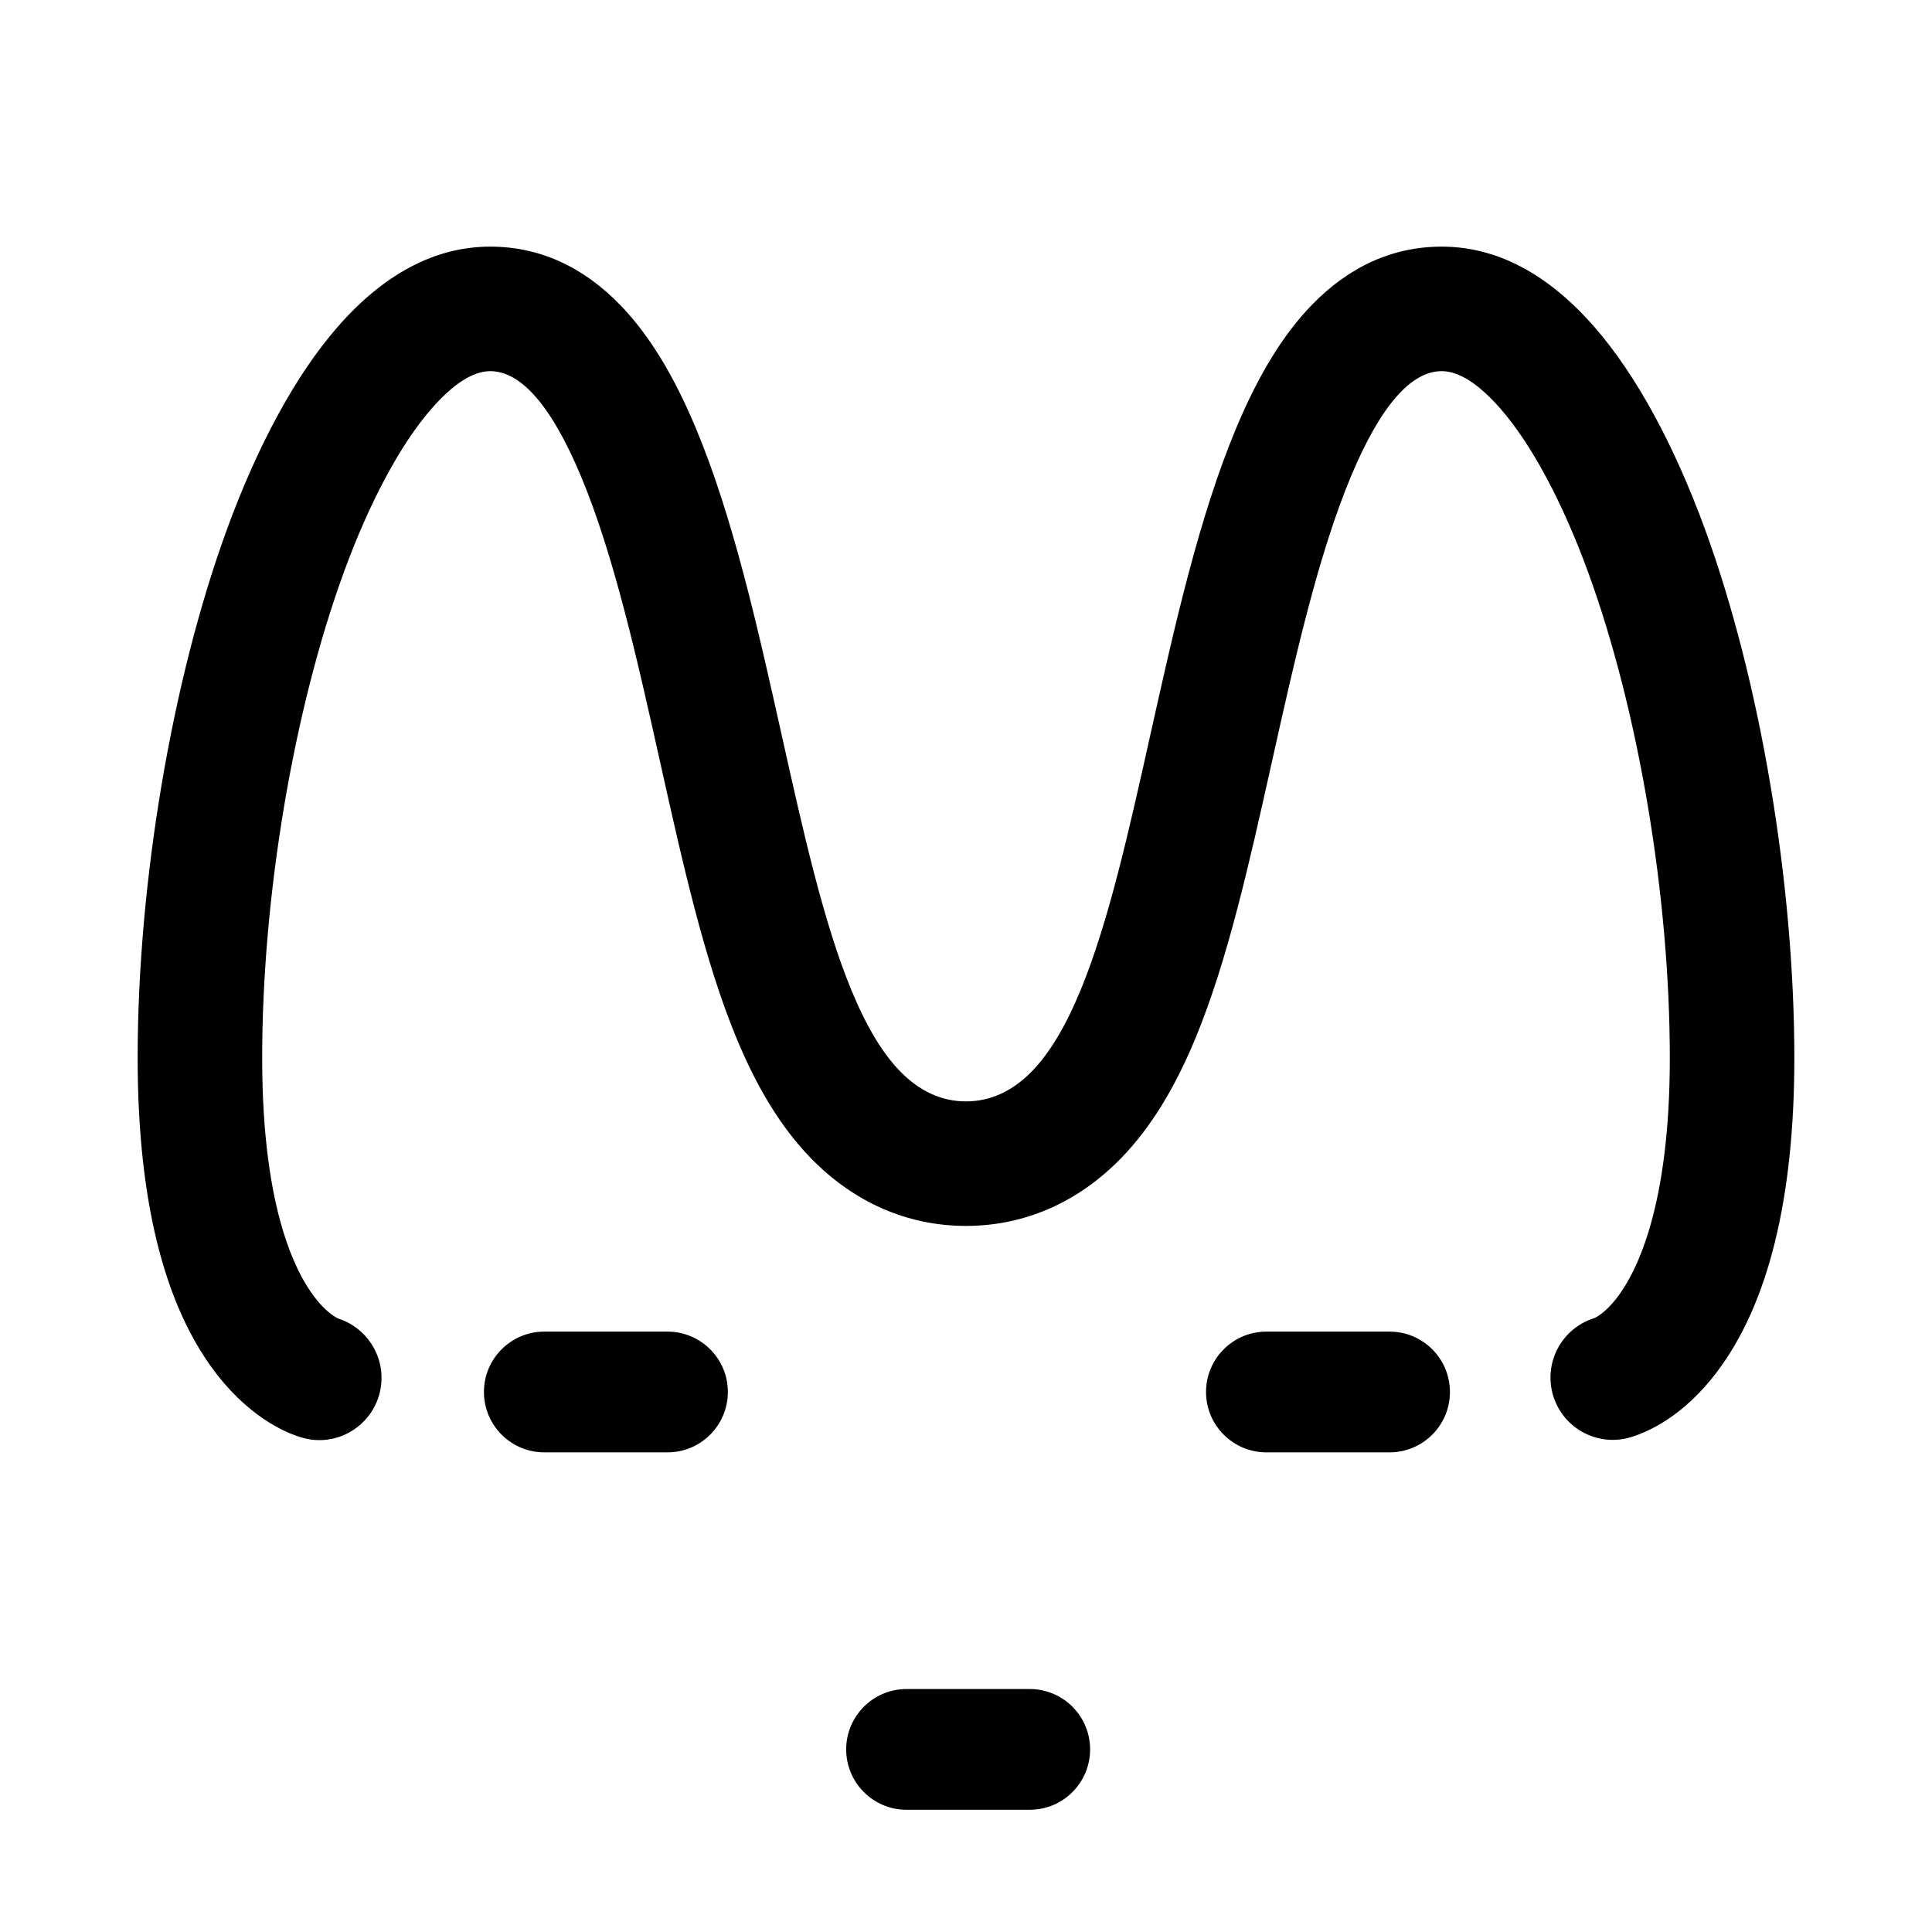 <?xml version="1.0" encoding="iso-8859-1"?>
<!-- Generator: Adobe Illustrator 16.0.3, SVG Export Plug-In . SVG Version: 6.00 Build 0)  -->
<!DOCTYPE svg PUBLIC "-//W3C//DTD SVG 1.1//EN" "http://www.w3.org/Graphics/SVG/1.1/DTD/svg11.dtd">
<svg version="1.1" id="Layer_1" xmlns="http://www.w3.org/2000/svg" xmlns:xlink="http://www.w3.org/1999/xlink" x="0px" y="0px"
	 width="1024px" height="1024px" viewBox="0 0 1024 1024" style="enable-background:new 0 0 1024 1024;" xml:space="preserve">
<path d="M169.254,763.298c-1.381,0-2.776-0.086-4.182-0.264c-8.552-1.082-27.871-8.532-46.033-29.594
	c-30.576-35.462-46.08-93.546-46.08-172.641c0-93.02,18.147-200.432,47.36-280.32c16.456-45.003,36.678-82.017,58.48-107.04
	c24.697-28.347,51.963-42.72,81.04-42.72c25.896,0,49.14,10.477,69.086,31.139c14.957,15.494,27.947,36.646,39.712,64.667
	c19.877,47.338,32.999,106.202,45.688,163.128c11.38,51.05,22.128,99.269,36.919,135.112c7.921,19.194,16.335,33.24,25.723,42.939
	c10.314,10.655,22.101,16.058,35.032,16.058s24.718-5.402,35.031-16.058c9.388-9.699,17.802-23.745,25.723-42.939
	c14.791-35.843,25.54-84.062,36.919-135.11c12.69-56.926,25.813-115.79,45.688-163.128c11.766-28.021,24.756-49.173,39.712-64.667
	c19.945-20.662,43.189-31.139,69.086-31.139c29.077,0,56.343,14.373,81.04,42.72c21.801,25.022,42.022,62.037,58.479,107.04
	c29.212,79.888,47.36,187.3,47.36,280.319c0,74.407-13.814,130.398-41.06,166.42c-17.667,23.358-36.164,31.653-45.615,34.52
	c-17.442,5.284-35.867-4.566-41.154-22.009c-5.262-17.356,4.471-35.688,21.755-41.076c0.701-0.289,5.854-2.626,12.376-11.248
	c10.344-13.678,27.698-48.313,27.698-126.606c0-85.81-16.609-184.537-43.347-257.653c-13.515-36.96-29.941-67.627-46.256-86.351
	c-11.605-13.322-22.129-20.076-31.277-20.076c-16.391,0-32.521,18.625-47.945,55.357c-17.594,41.902-30.064,97.84-42.123,151.937
	c-12.017,53.906-23.366,104.822-40.328,145.928c-11.159,27.041-24.018,47.866-39.31,63.666
	c-22.895,23.652-51.407,36.155-82.455,36.155s-59.562-12.502-82.455-36.155c-15.292-15.799-28.15-36.625-39.31-63.665
	c-16.961-41.104-28.312-92.022-40.328-145.93c-12.059-54.096-24.527-110.034-42.122-151.936
	c-15.424-36.732-31.556-55.357-47.945-55.357c-9.148,0-19.672,6.754-31.278,20.076c-16.314,18.725-32.741,49.391-46.257,86.351
	C155.569,376.263,138.96,474.99,138.96,560.8c0,82.374,18.836,116.52,30.064,129.541c5.029,5.833,9.18,8.021,10.246,8.52
	c14.866,4.737,24.71,19.54,22.682,35.577C199.844,751.111,185.634,763.297,169.254,763.298z M256.5,737.78c0,17.673,14.327,32,32,32
	h65.28c17.673,0,32-14.327,32-32c0-17.674-14.327-32-32-32H288.5C270.827,705.78,256.5,720.106,256.5,737.78z M639.22,737.78
	c0,17.673,14.327,32,32,32h65.28c17.673,0,32-14.327,32-32c0-17.674-14.327-32-32-32h-65.28
	C653.547,705.78,639.22,720.106,639.22,737.78z M448.5,927.22c0,17.674,14.327,32,32,32h65.28c17.673,0,32-14.326,32-32
	c0-17.673-14.327-32-32-32H480.5C462.827,895.22,448.5,909.547,448.5,927.22z"/>
</svg>
